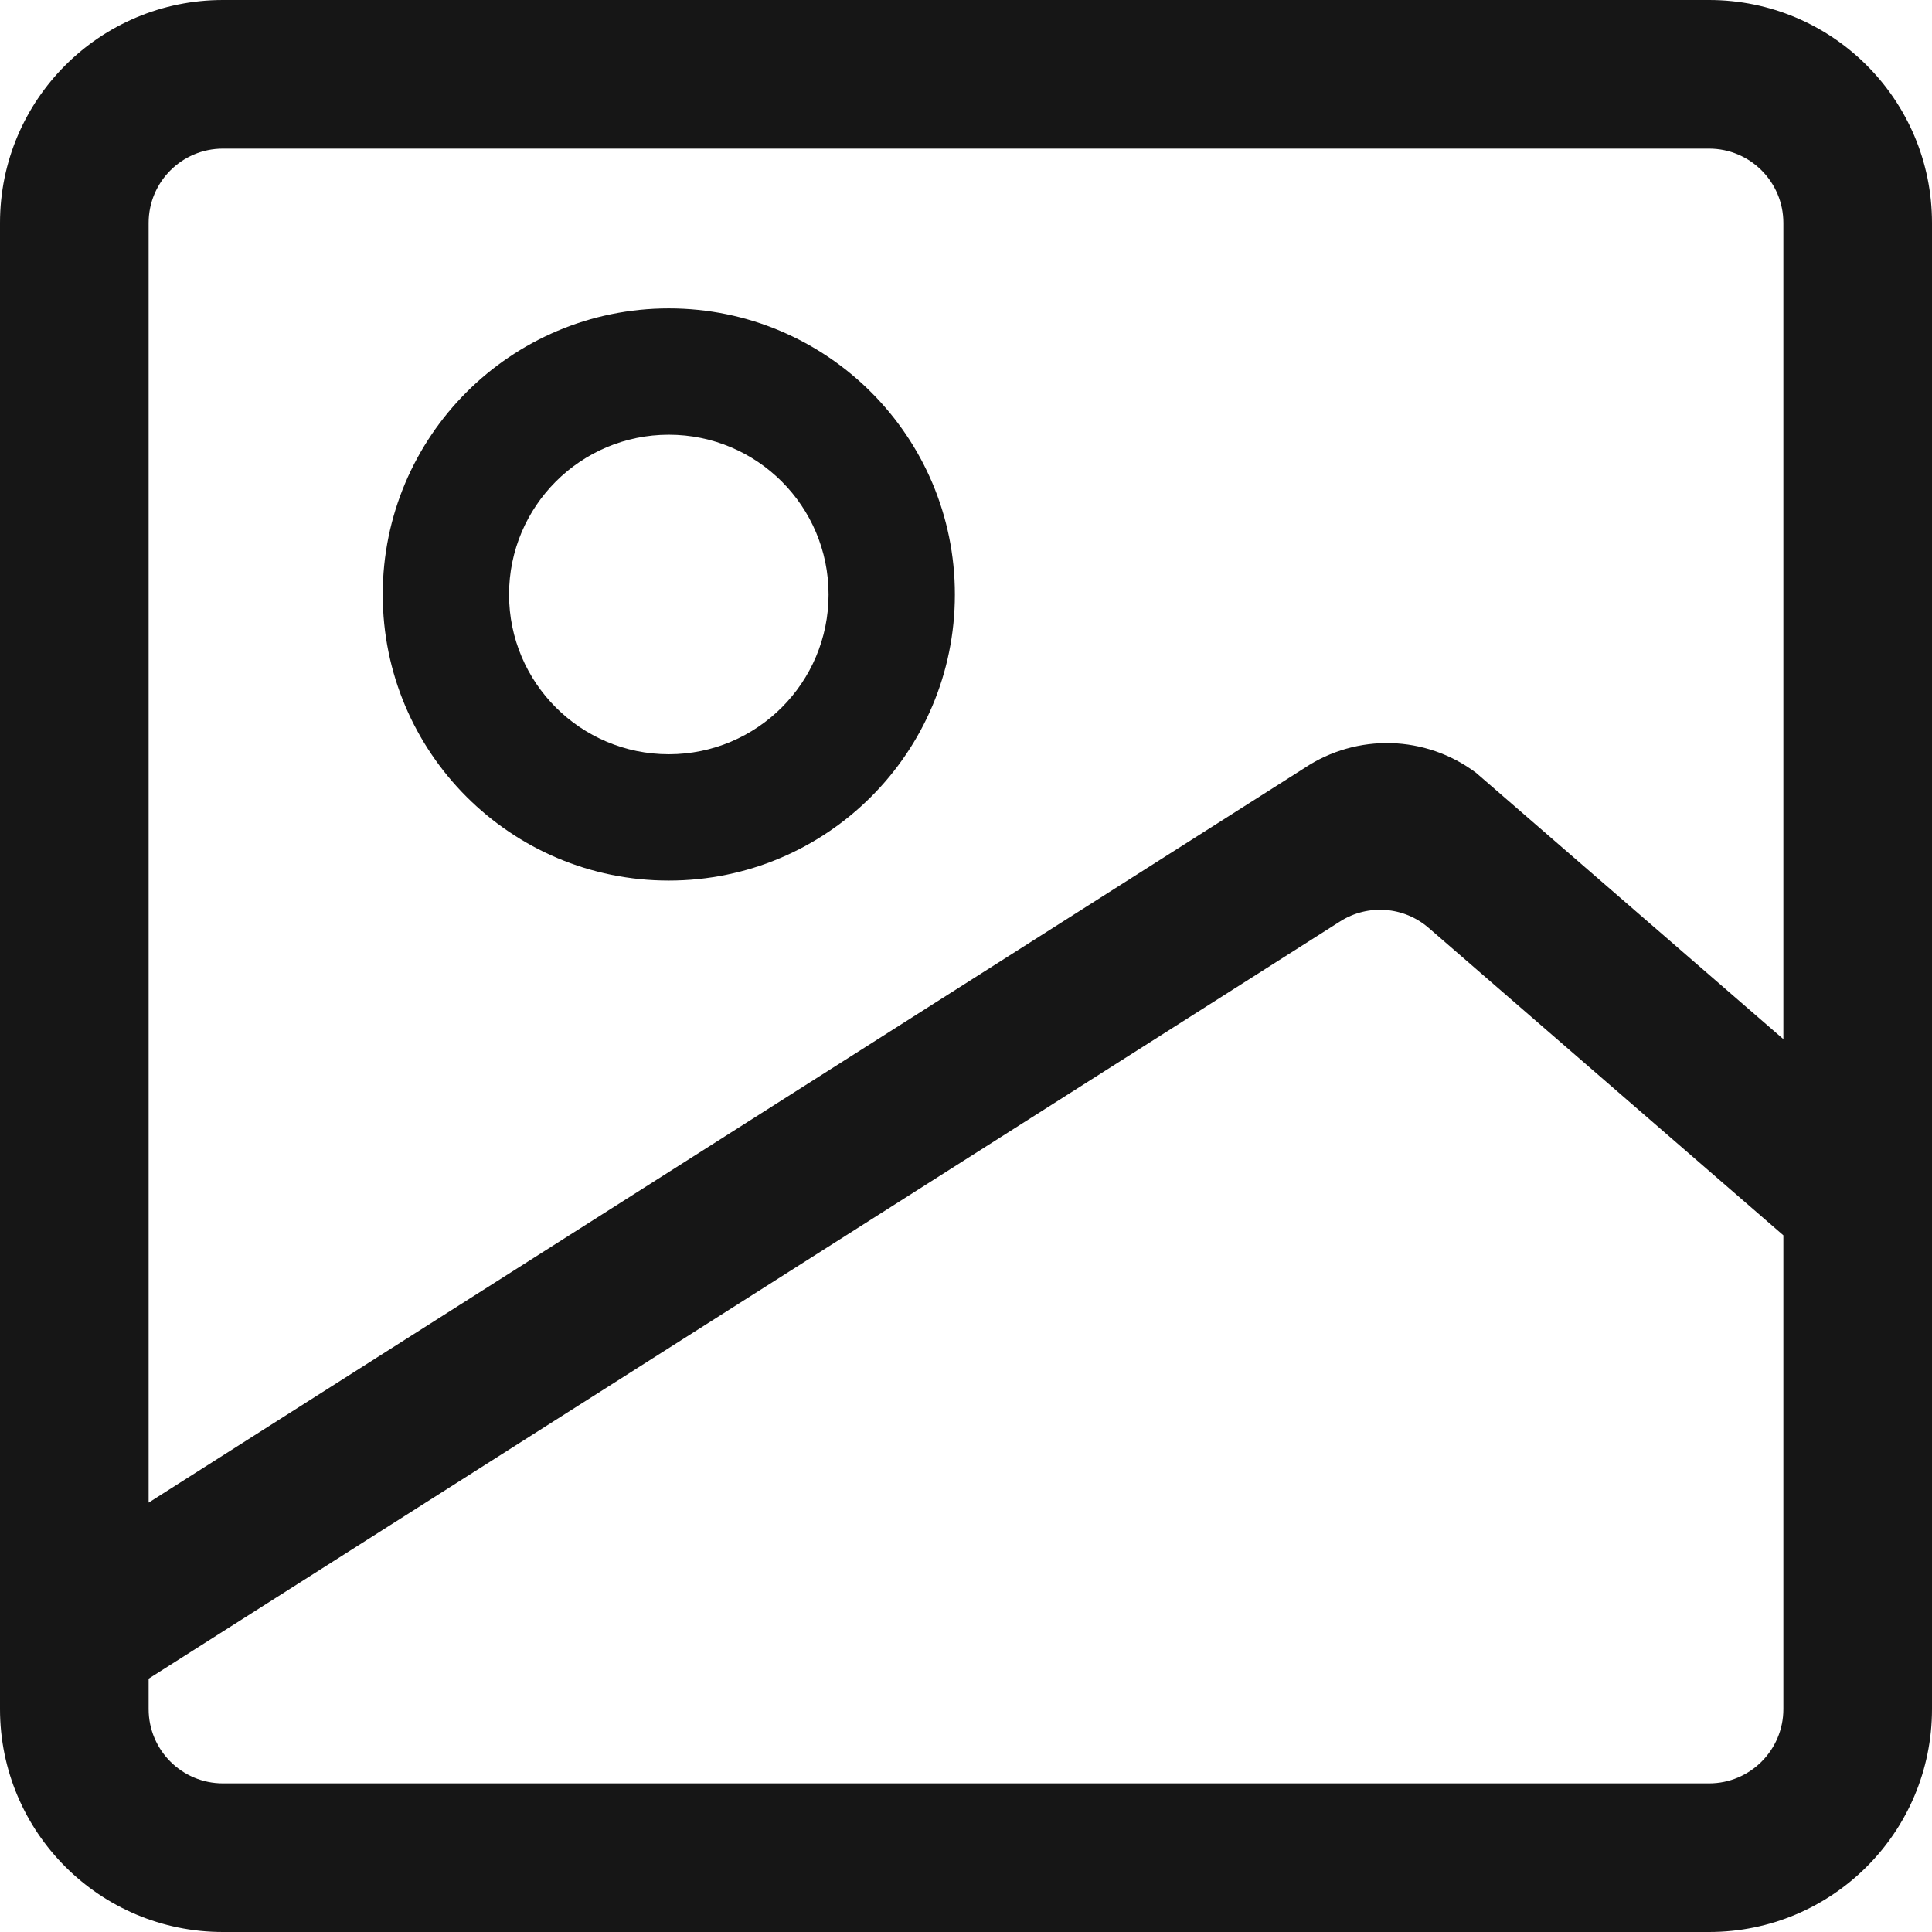 <svg width="81" height="81" viewBox="0 0 81 81" fill="none" xmlns="http://www.w3.org/2000/svg">
<path fill-rule="evenodd" clip-rule="evenodd" d="M28.04 12.93C21.416 12.93 16.046 18.3 16.046 24.924C16.046 31.548 21.416 36.918 28.04 36.918C34.664 36.918 40.034 31.548 40.034 24.924C40.034 18.3 34.664 12.93 28.04 12.93ZM21.342 24.924C21.342 21.225 24.341 18.226 28.04 18.226C31.739 18.226 34.738 21.225 34.738 24.924C34.738 28.623 31.739 31.622 28.04 31.622C24.341 31.622 21.342 28.623 21.342 24.924Z" fill="#161616"/>
<path fill-rule="evenodd" clip-rule="evenodd" d="M9.346 0H71.654C76.816 0 81 4.184 81 9.346V71.654C81 76.816 76.816 81 71.654 81H9.346C4.184 81 0 76.816 0 71.654V9.346C0 4.184 4.184 0 9.346 0ZM6.231 71.654V70.379L56.188 38.629C57.35 37.891 58.859 38.002 59.899 38.904L74.769 51.791V71.654C74.769 73.374 73.374 74.769 71.654 74.769H9.346C7.626 74.769 6.231 73.374 6.231 71.654ZM61.884 32.4L74.769 43.566V9.346C74.769 7.626 73.374 6.231 71.654 6.231H9.346C7.626 6.231 6.231 7.626 6.231 9.346V62.998L54.69 32.2C56.888 30.735 59.771 30.815 61.884 32.4Z" fill="#161616"/>
</svg>
